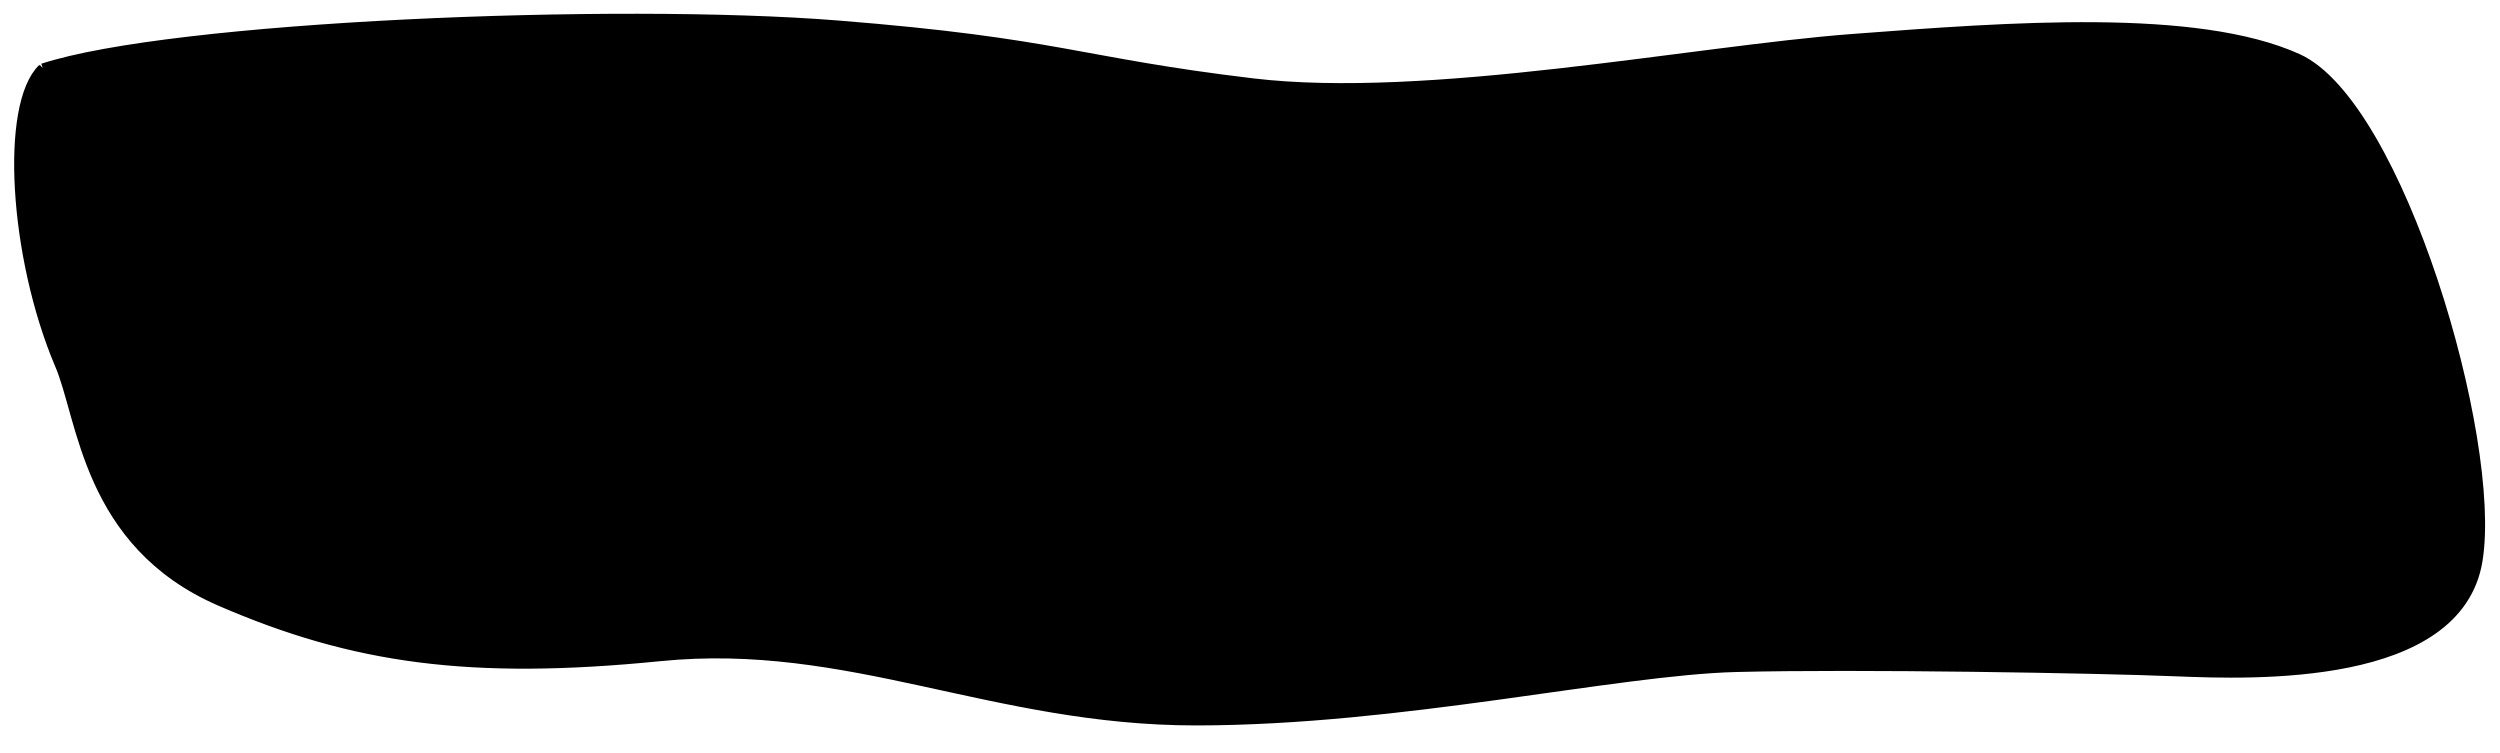 <svg width="233.31" height="70.31" version="1.1" viewBox="0 0 61.729 18.603" xmlns="http://www.w3.org/2000/svg">
	<g transform="translate(-.129 -278.06)">
		<path d="m1.189 279.76c3.176-1.043 14.136-1.5 19.621-1.062s5.923 0.911 10.242 1.428 10.896-0.797 14.808-1.094 8.503-0.64 10.995 0.484c2.492 1.124 4.929 9.401 4.44 12.383s-5.525 2.807-7.44 2.728c-1.915-0.079-7.891-0.183-10.862-0.106-2.971 0.077-8.29 1.315-13.312 1.319-5.022 5e-3 -8.577-2.054-13.253-1.587s-7.567 0.067-10.859-1.361c-3.292-1.429-3.383-4.522-3.96-5.846-1.122-2.655-1.35-6.395-0.419-7.287z" stroke="#000" stroke-width=".265px"/>
	</g>
</svg>
